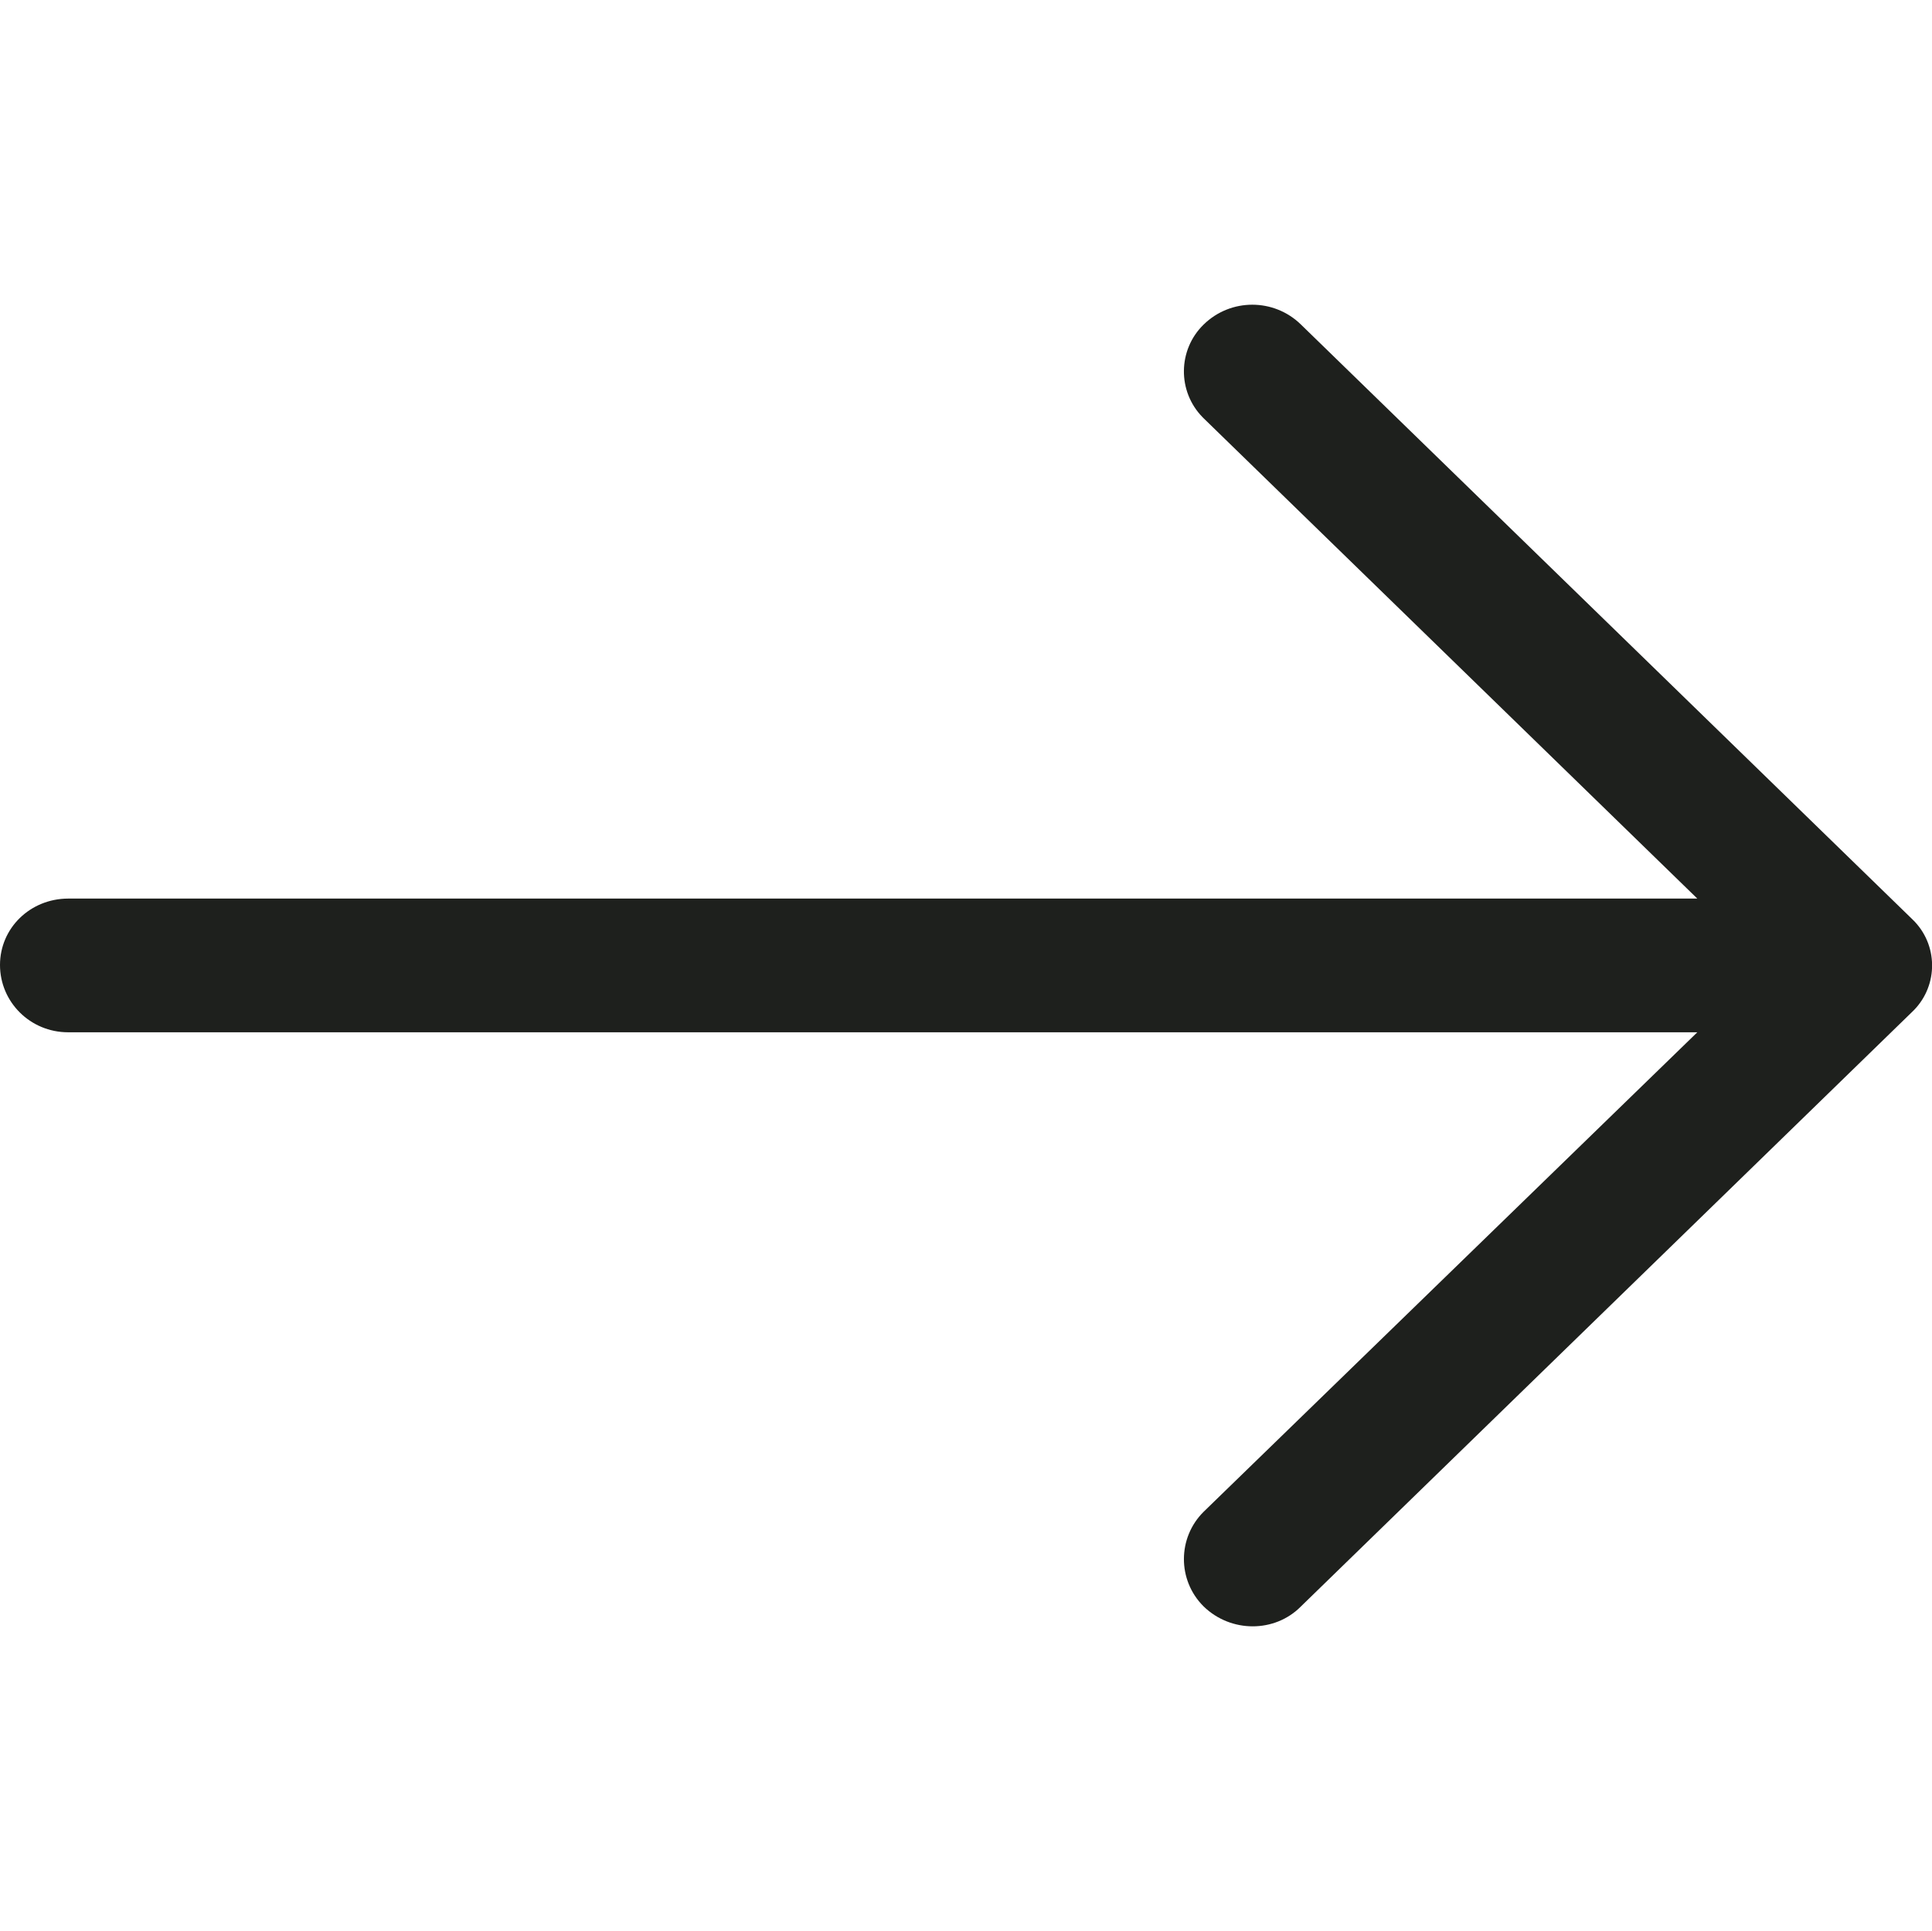 <?xml version="1.0" encoding="utf-8"?>
<!-- Generator: Adobe Illustrator 17.0.0, SVG Export Plug-In . SVG Version: 6.00 Build 0)  -->
<!DOCTYPE svg PUBLIC "-//W3C//DTD SVG 1.1//EN" "http://www.w3.org/Graphics/SVG/1.1/DTD/svg11.dtd">
<svg version="1.1" id="Layer_1" xmlns="http://www.w3.org/2000/svg" xmlns:xlink="http://www.w3.org/1999/xlink" x="0px" y="0px"
	 width="19px" height="18.992px" viewBox="0 -2.996 19 18.992" enable-background="new 0 -2.996 19 18.992" xml:space="preserve">
<path fill="#1E201D" d="M12.794,0.196c-0.266-0.26-0.691-0.26-0.957,0c-0.255,0.249-0.259,0.658-0.01,0.912
	c0.003,0.003,0.007,0.007,0.01,0.01l4.855,4.724H0.67C0.297,5.843,0,6.132,0,6.495c0,0.364,0.297,0.662,0.67,0.662h16.022
	l-4.855,4.716c-0.257,0.255-0.259,0.671-0.003,0.928c0.001,0.001,0.002,0.002,0.003,0.003c0.268,0.261,0.7,0.261,0.957,0L18.8,6.961
	c0.255-0.237,0.269-0.636,0.032-0.89c-0.01-0.011-0.021-0.021-0.032-0.032L12.794,0.196z"/>
</svg>
